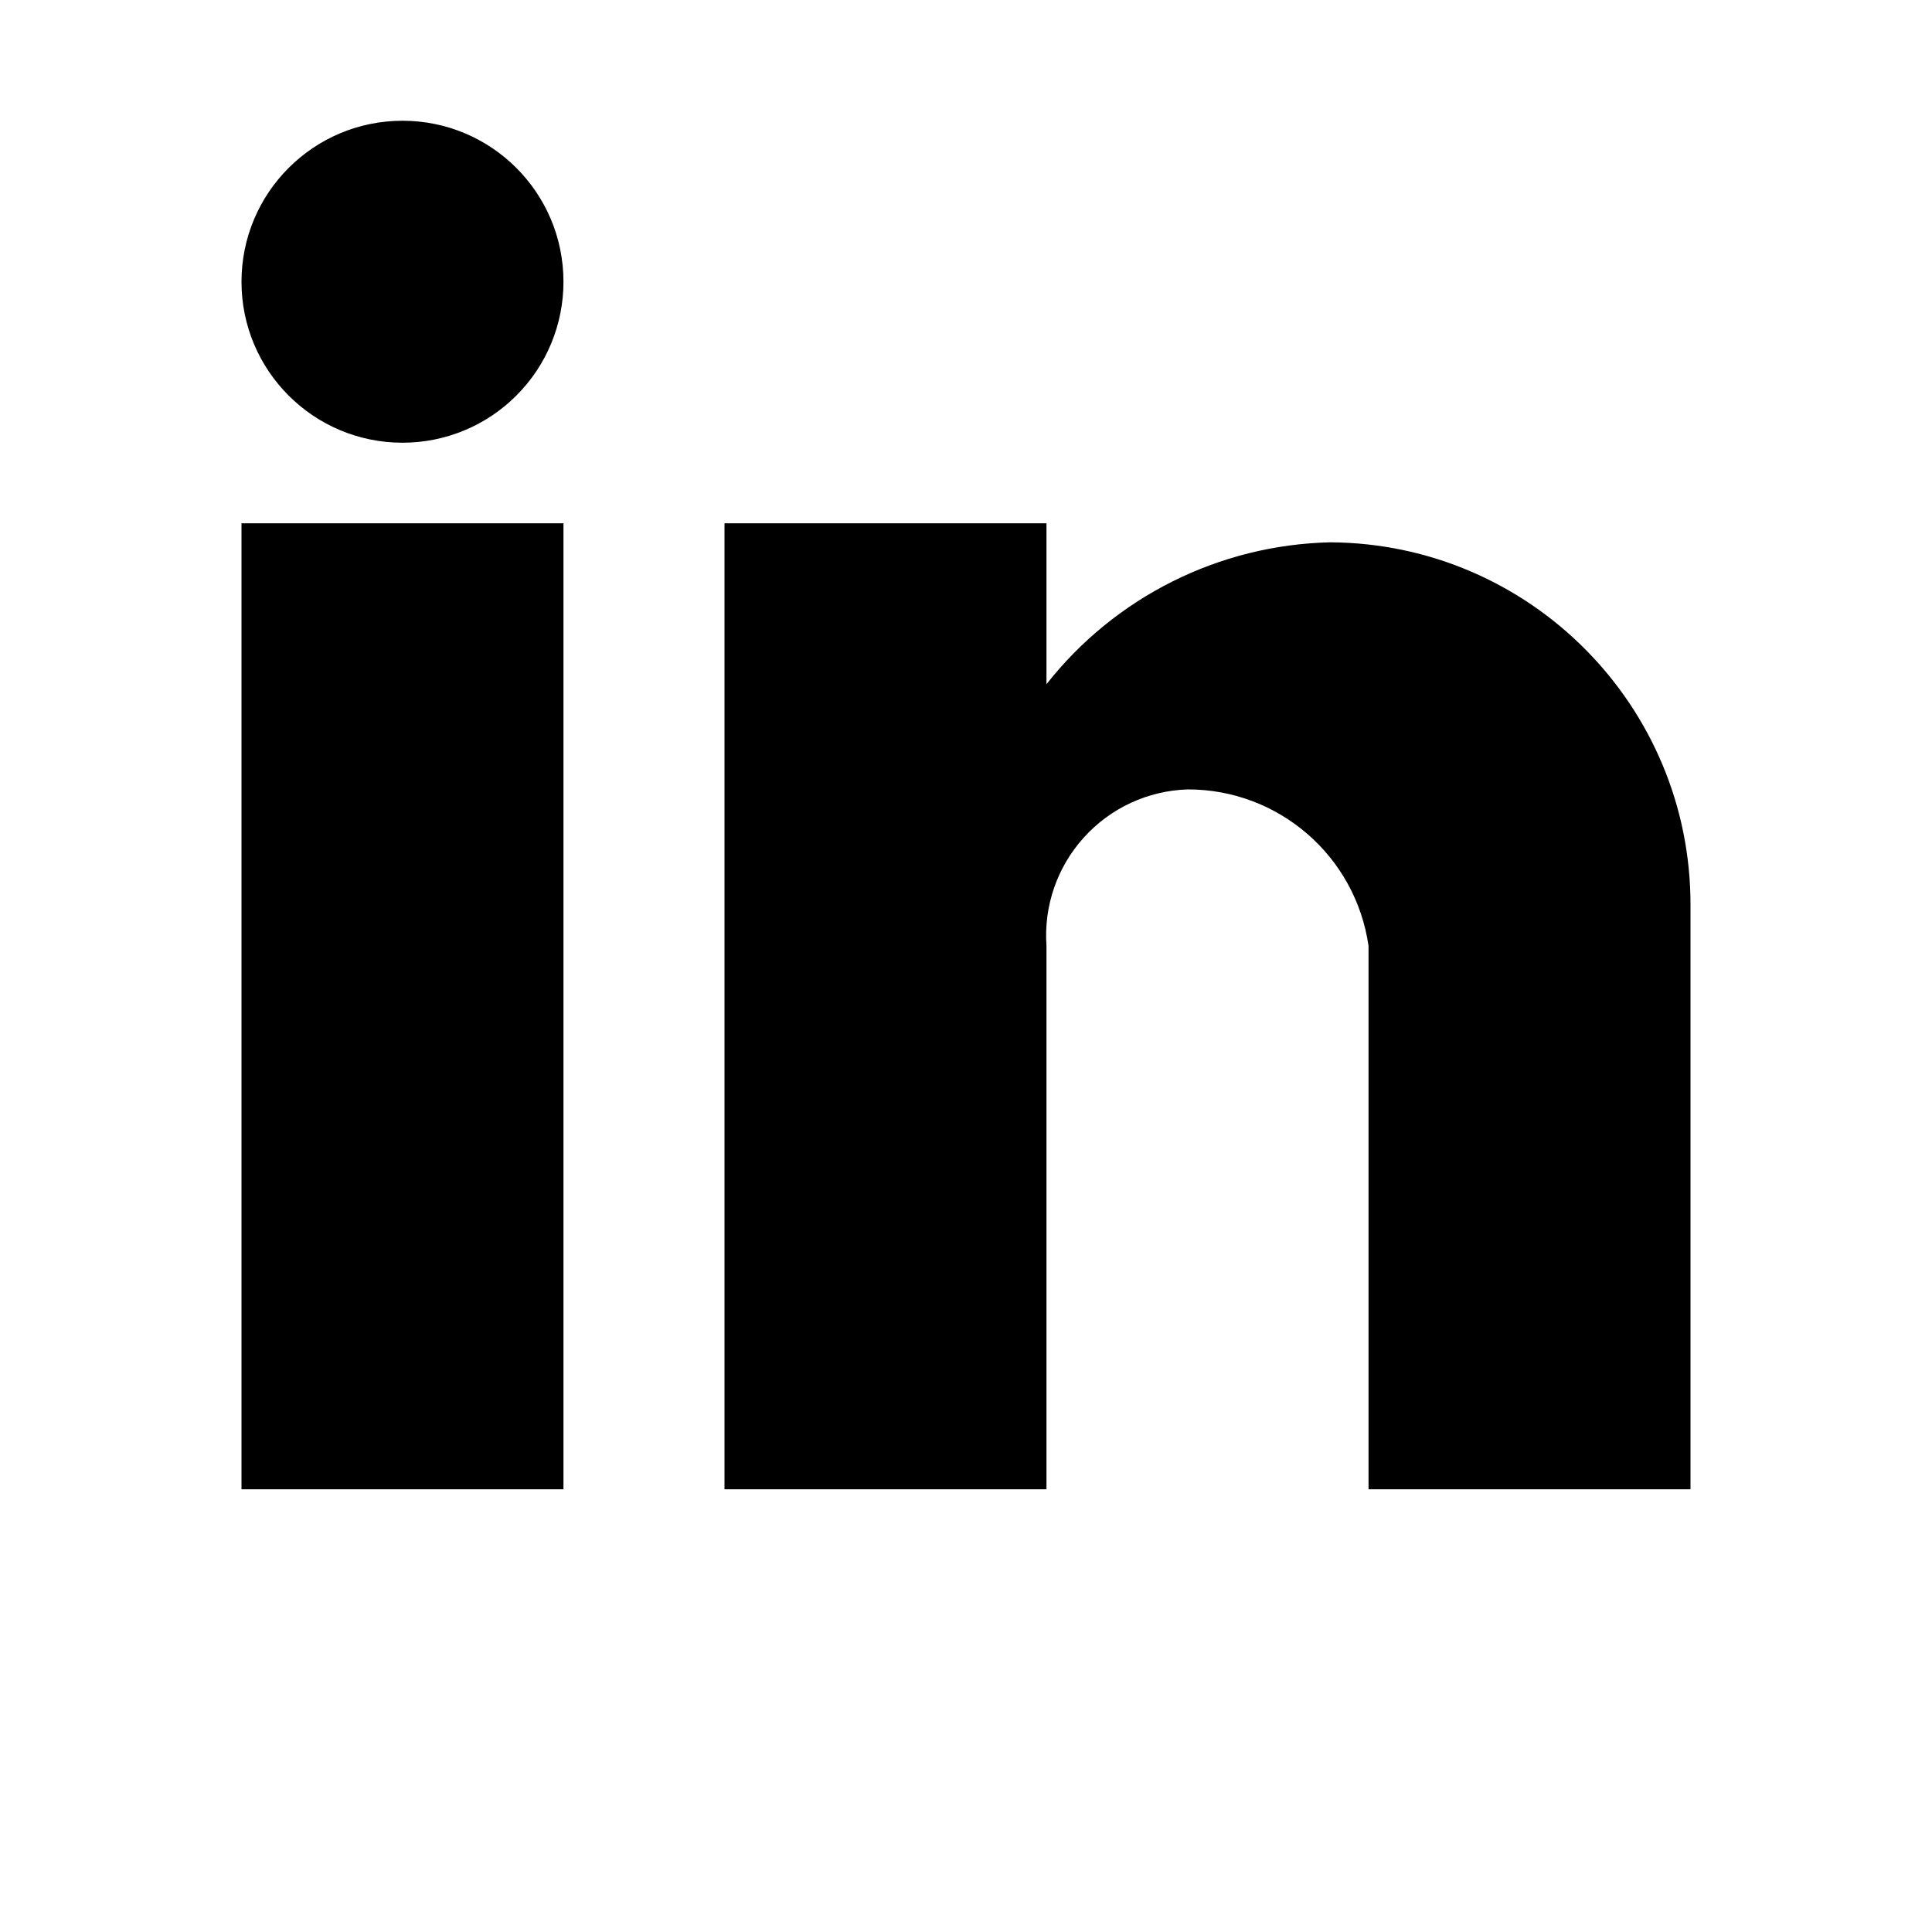 <svg width="20" height="20" viewBox="0 0 20 20" fill="none" xmlns="http://www.w3.org/2000/svg">
  <path d="M10.833 15.417H7.5V5.417H10.833V7.083C11.544 6.179 12.621 5.64 13.771 5.614C15.838 5.626 17.506 7.308 17.5 9.375V15.417H14.167V9.792C14.033 8.861 13.235 8.17 12.294 8.172C11.883 8.185 11.494 8.365 11.219 8.671C10.943 8.976 10.804 9.381 10.833 9.792V15.417ZM5.833 15.417H2.5V5.417H5.833V15.417ZM4.167 4.583C3.246 4.583 2.5 3.837 2.5 2.917C2.5 1.996 3.246 1.25 4.167 1.25C5.087 1.25 5.833 1.996 5.833 2.917C5.833 3.359 5.658 3.783 5.345 4.095C5.033 4.408 4.609 4.583 4.167 4.583Z" fill="currentColor"/>
</svg>
